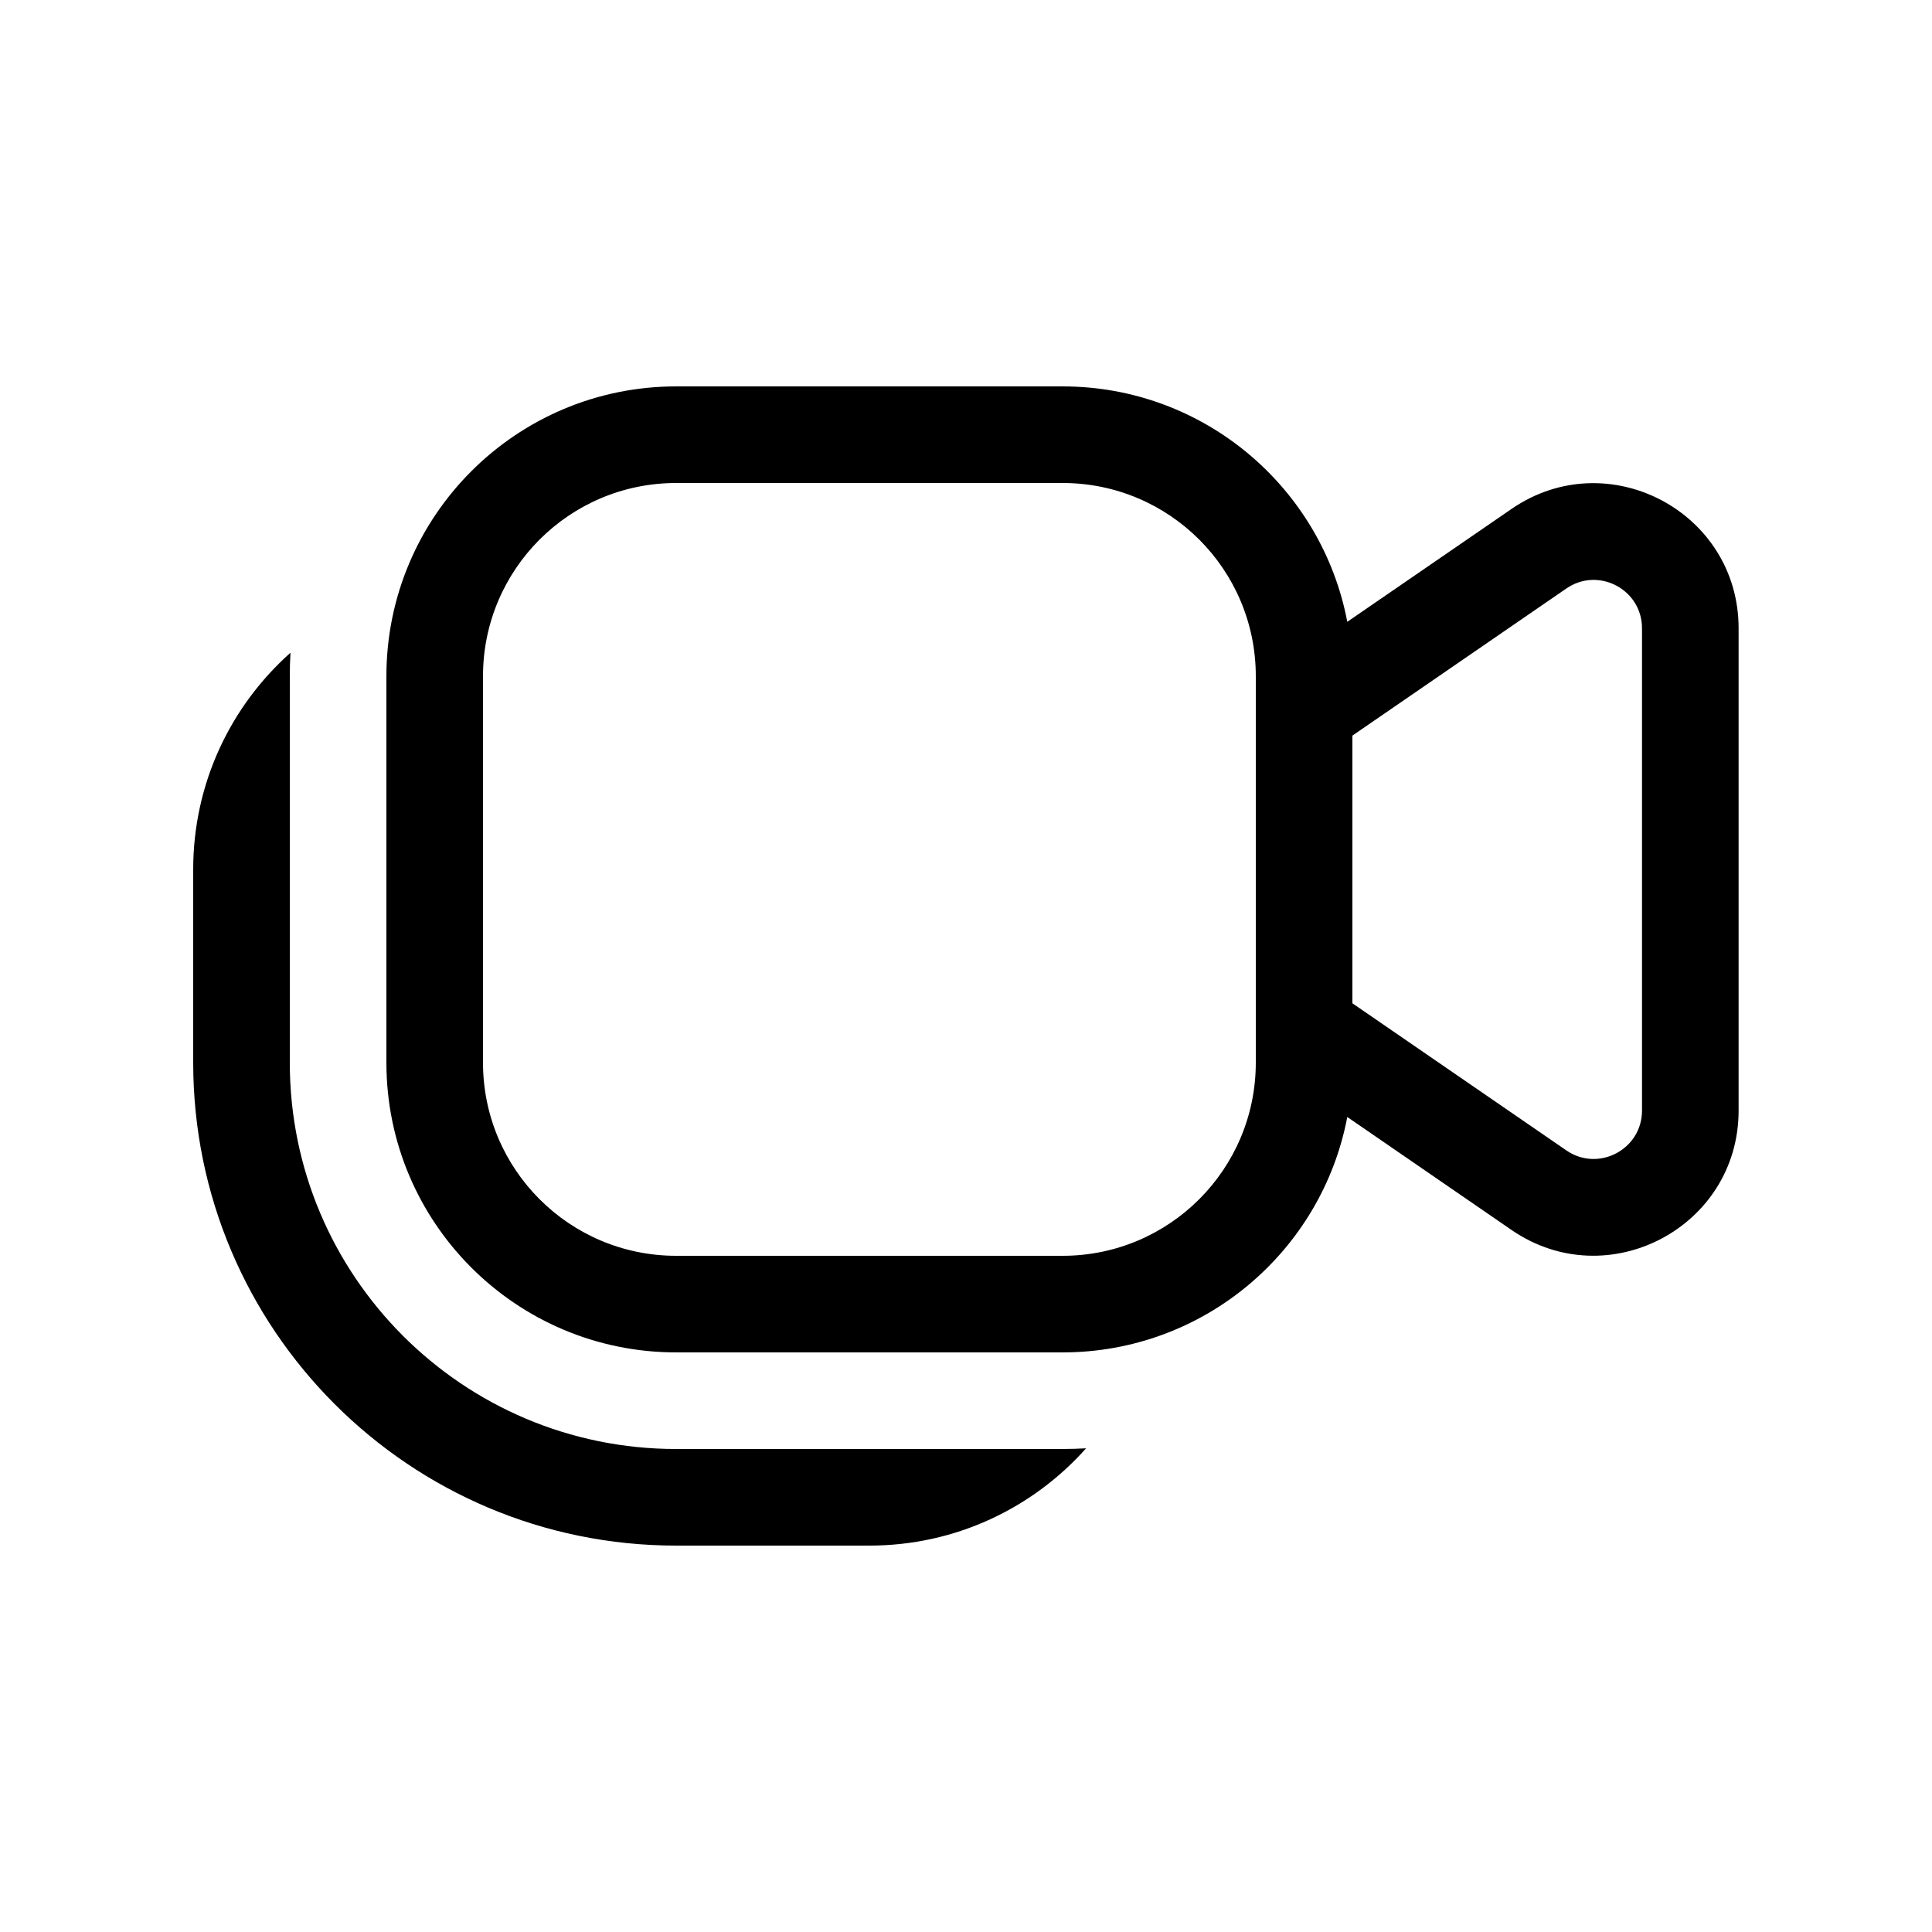 <svg viewBox="0 0 20 20" fill="none" xmlns="http://www.w3.org/2000/svg">
<path d="M4 7C4 5.343 5.343 4 7 4H11C12.464 4 13.684 5.049 13.947 6.437L15.648 5.268C16.643 4.584 17.998 5.296 17.998 6.504V11.497C17.998 12.704 16.643 13.417 15.648 12.733L13.947 11.563C13.684 12.951 12.464 14 11 14H7C5.343 14 4 12.657 4 11V7ZM14 10.386L16.215 11.909C16.546 12.137 16.998 11.899 16.998 11.497V6.504C16.998 6.101 16.546 5.864 16.215 6.092L14 7.615V10.386ZM7 5C5.895 5 5 5.895 5 7V11C5 12.105 5.895 13 7 13H11C12.105 13 13 12.105 13 11V7C13 5.895 12.105 5 11 5H7ZM3 7C3 6.918 3.002 6.838 3.007 6.757C2.389 7.307 2 8.108 2 9V11C2 13.761 4.239 16 7 16H9C9.892 16 10.693 15.611 11.243 14.993C11.162 14.997 11.081 15 11 15H7C4.791 15 3 13.209 3 11V7Z" fill="currentColor"/>
</svg>
